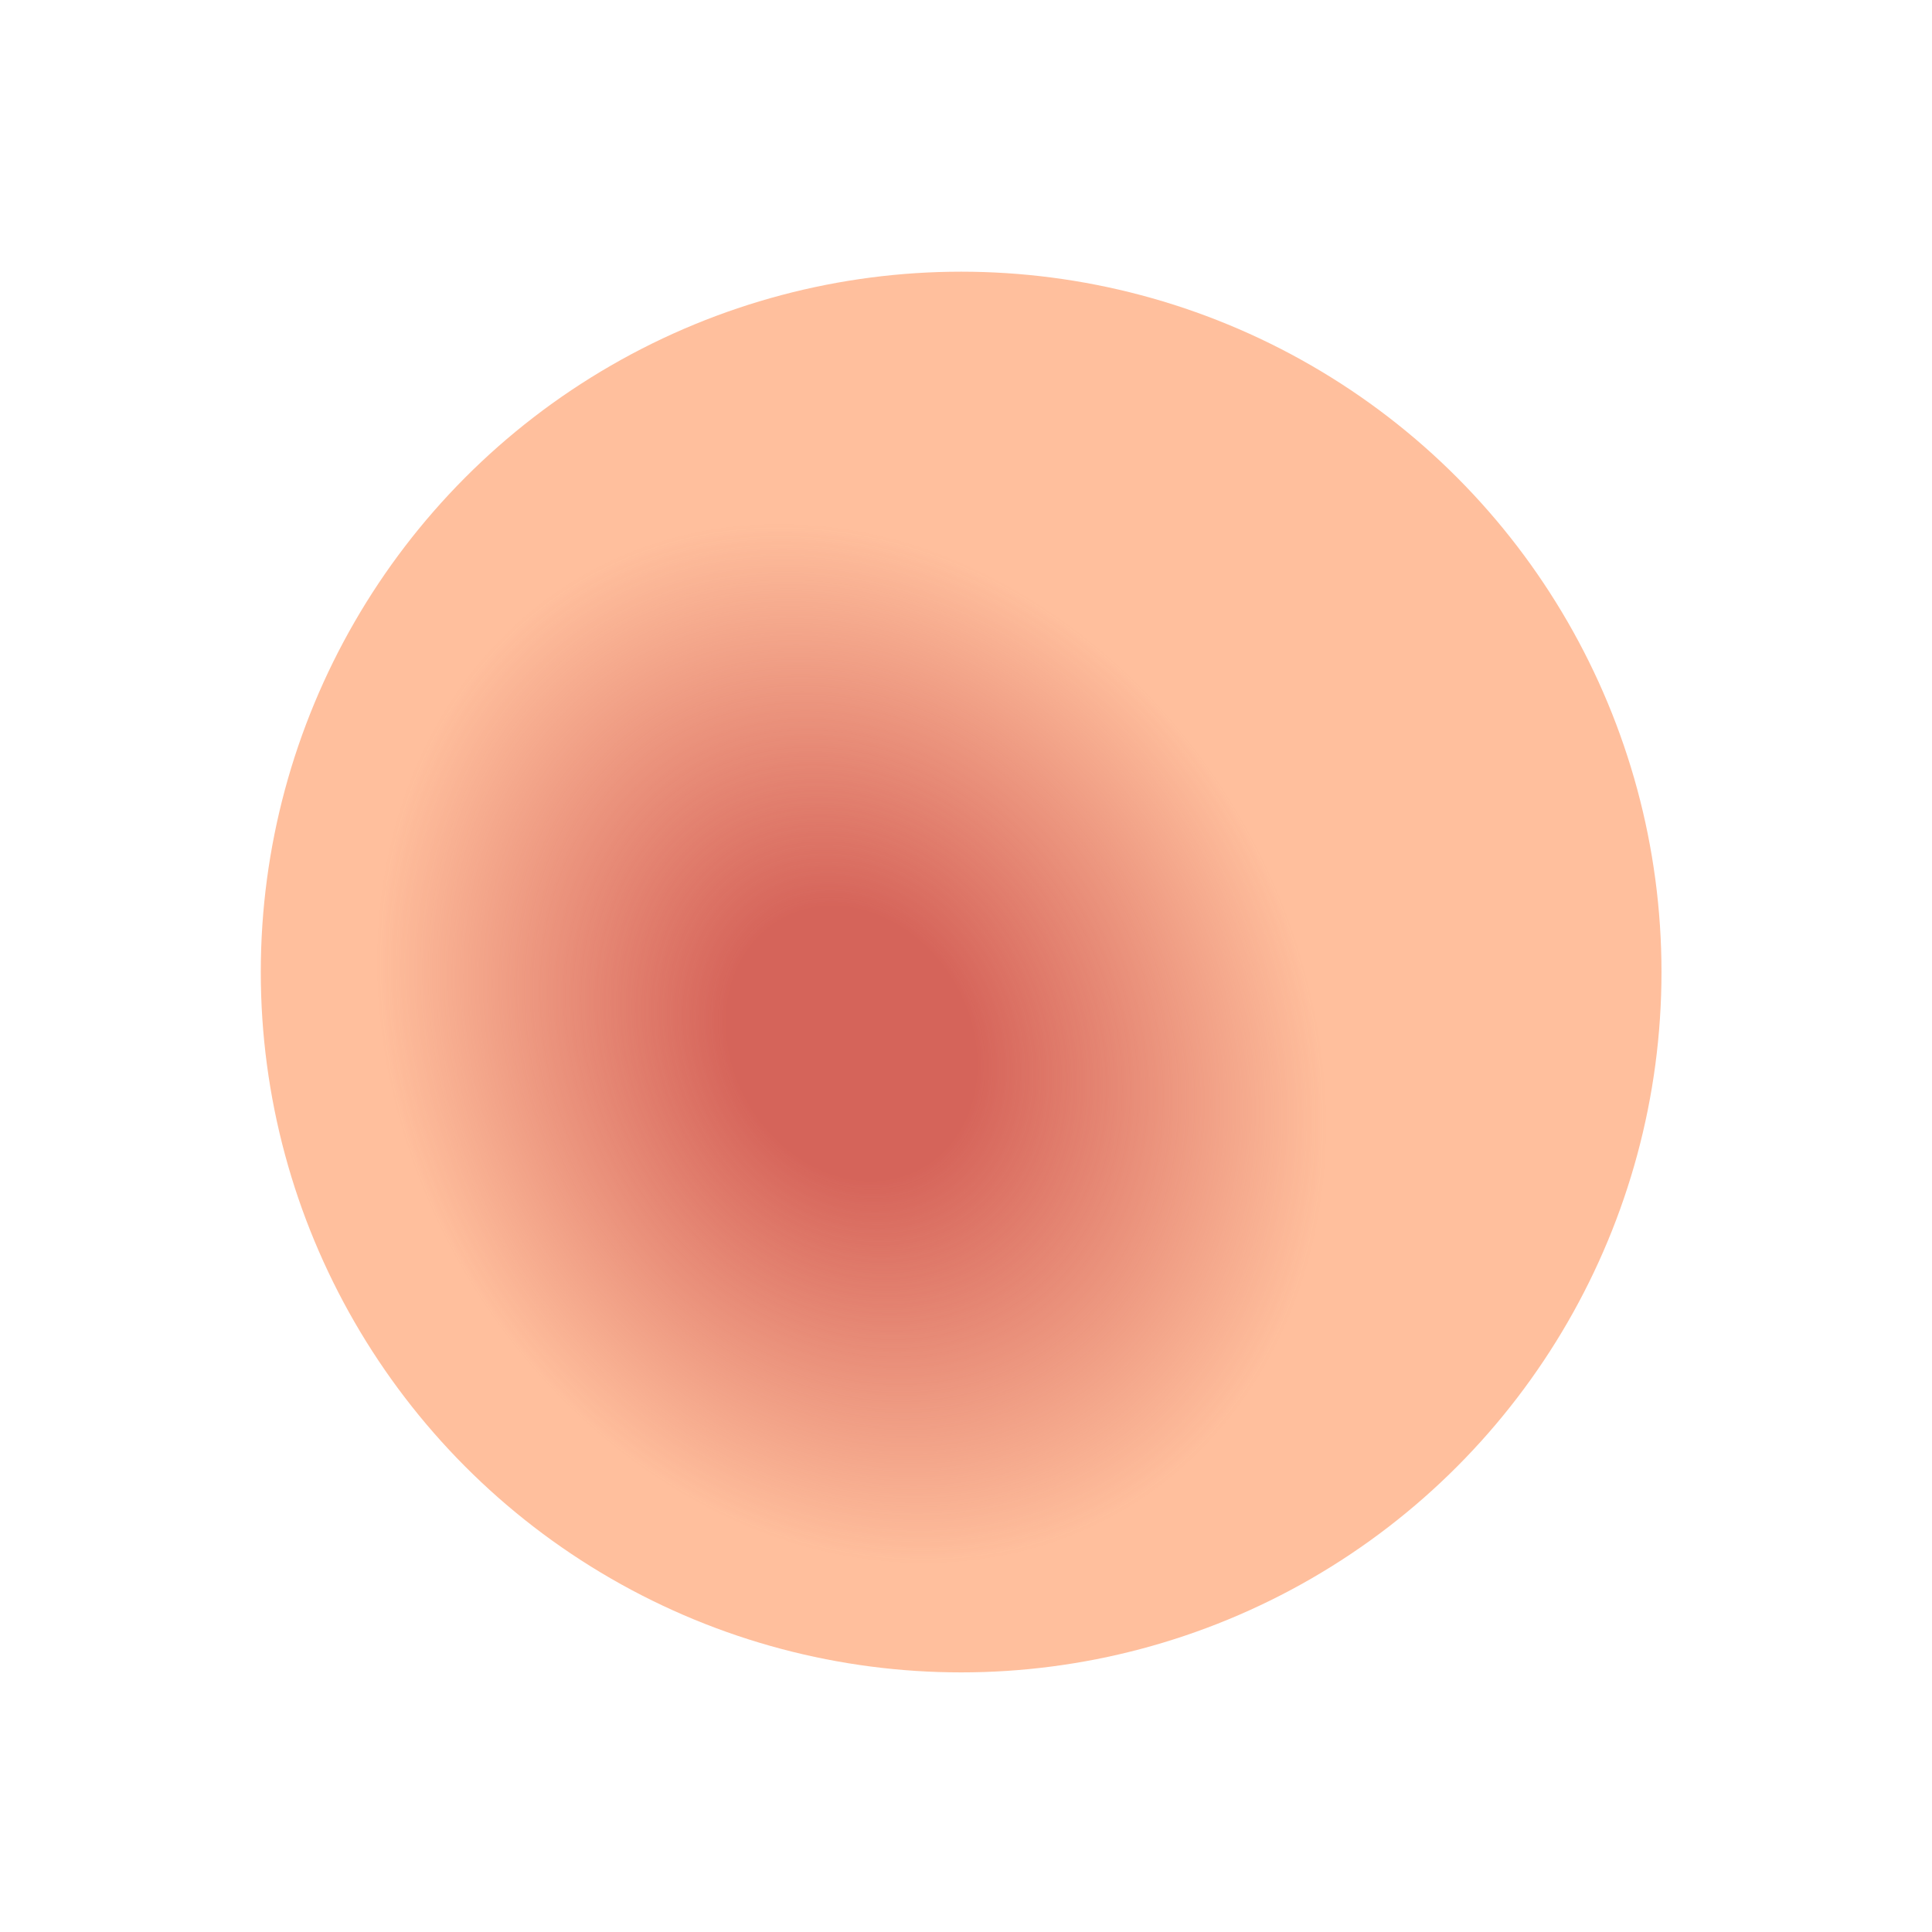 <svg width="56" height="56" viewBox="0 0 56 56" fill="none" xmlns="http://www.w3.org/2000/svg">
<circle cx="27.859" cy="28.175" r="20.3" fill="#FFBF9D"/>
<g filter="url(#filter0_f_11560_28806)">
<ellipse cx="24.685" cy="30.246" rx="13.03" ry="15.722" transform="rotate(-30.079 24.685 30.246)" fill="url(#paint0_radial_11560_28806)" fill-opacity="0.7"/>
</g>
<defs>
<filter id="filter0_f_11560_28806" x="4.876" y="9.098" width="39.618" height="42.294" filterUnits="userSpaceOnUse" color-interpolation-filters="sRGB">
<feFlood flood-opacity="0" result="BackgroundImageFix"/>
<feBlend mode="normal" in="SourceGraphic" in2="BackgroundImageFix" result="shape"/>
<feGaussianBlur stdDeviation="3.026" result="effect1_foregroundBlur_11560_28806"/>
</filter>
<radialGradient id="paint0_radial_11560_28806" cx="0" cy="0" r="1" gradientUnits="userSpaceOnUse" gradientTransform="translate(24.685 30.246) rotate(90) scale(15.722 13.03)">
<stop offset="0.265" stop-color="#C43E3E"/>
<stop offset="1" stop-color="#C43E3E" stop-opacity="0"/>
<stop offset="1" stop-color="#C43E3E" stop-opacity="0"/>
</radialGradient>
</defs>
</svg>
